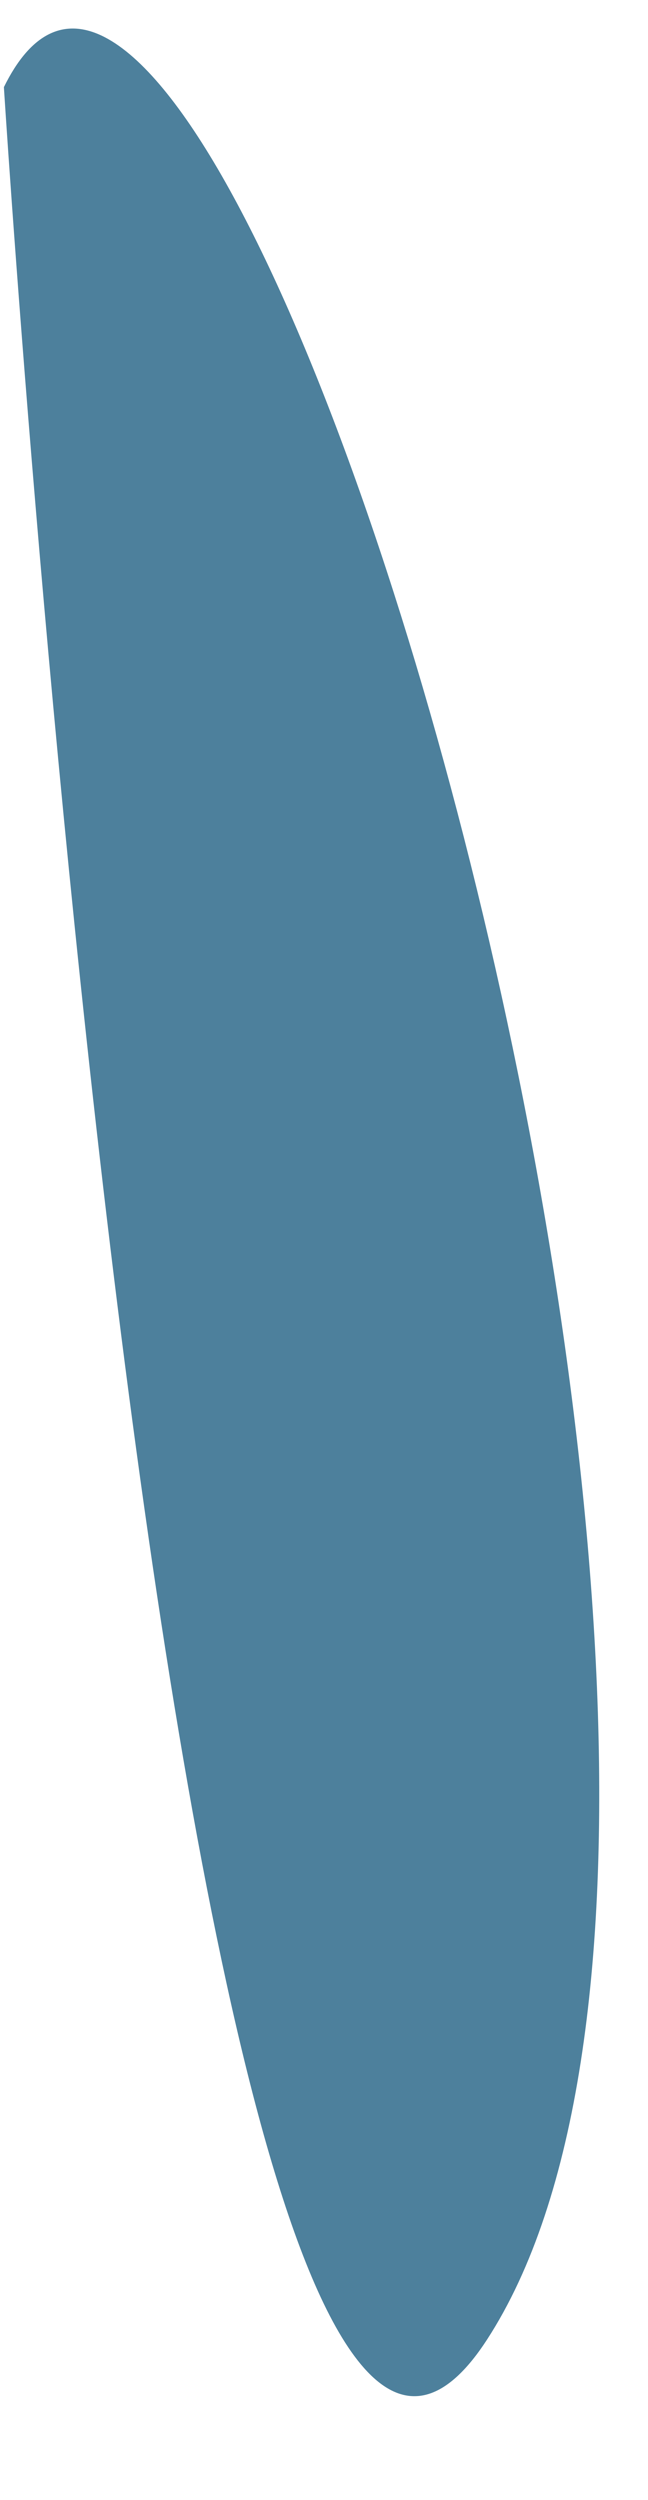 <svg width="7" height="27" viewBox="0 0 7 27" fill="none" xmlns="http://www.w3.org/2000/svg">
<path d="M0.042 0.941C2.357 -3.768 9.238 19.145 5.26 25.27C1.898 30.446 0.042 0.941 0.042 0.941Z" fill="#4D809C"/>
</svg>

